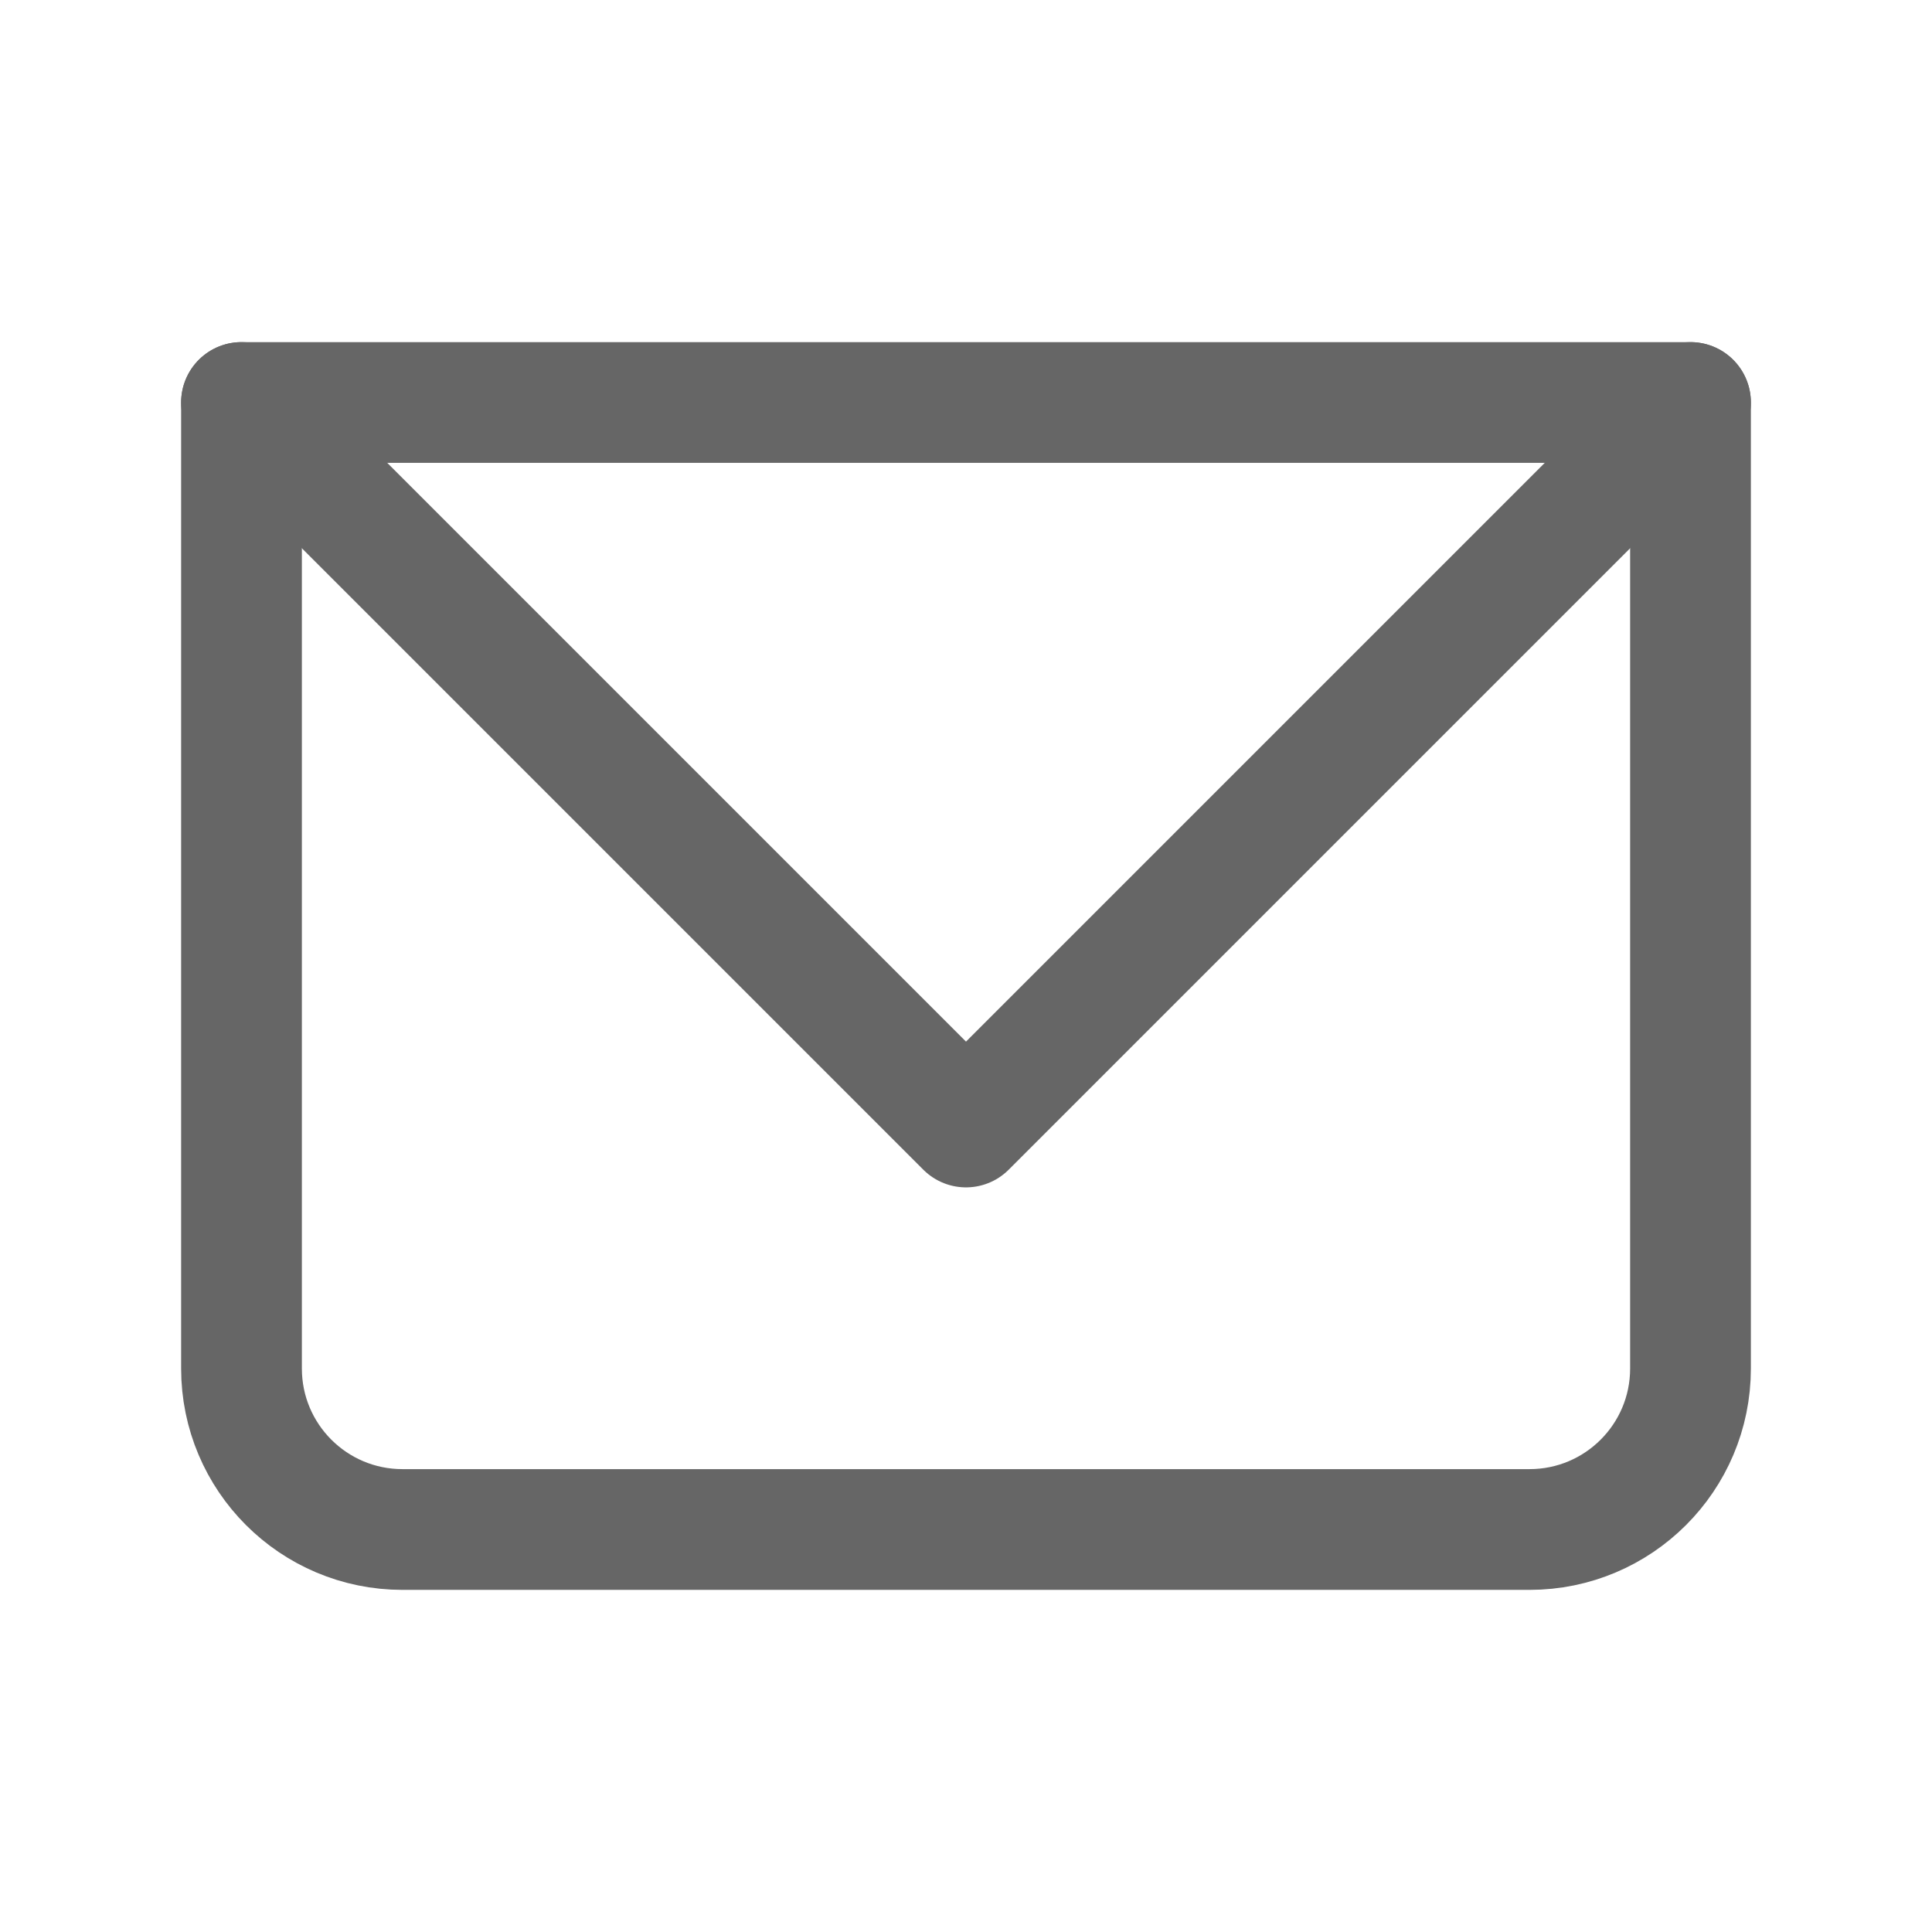 <svg width="24" height="24" viewBox="0 0 24 24" fill="none" xmlns="http://www.w3.org/2000/svg">
<path d="M3 5H21V17C21 18.105 20.105 19 19 19H5C3.895 19 3 18.105 3 17V5Z" stroke="#666666" stroke-width="1.5" stroke-linecap="round" stroke-linejoin="round"/>
<path d="M3 5L12 14L21 5" stroke="#666666" stroke-width="1.5" stroke-linecap="round" stroke-linejoin="round"/>
</svg>
